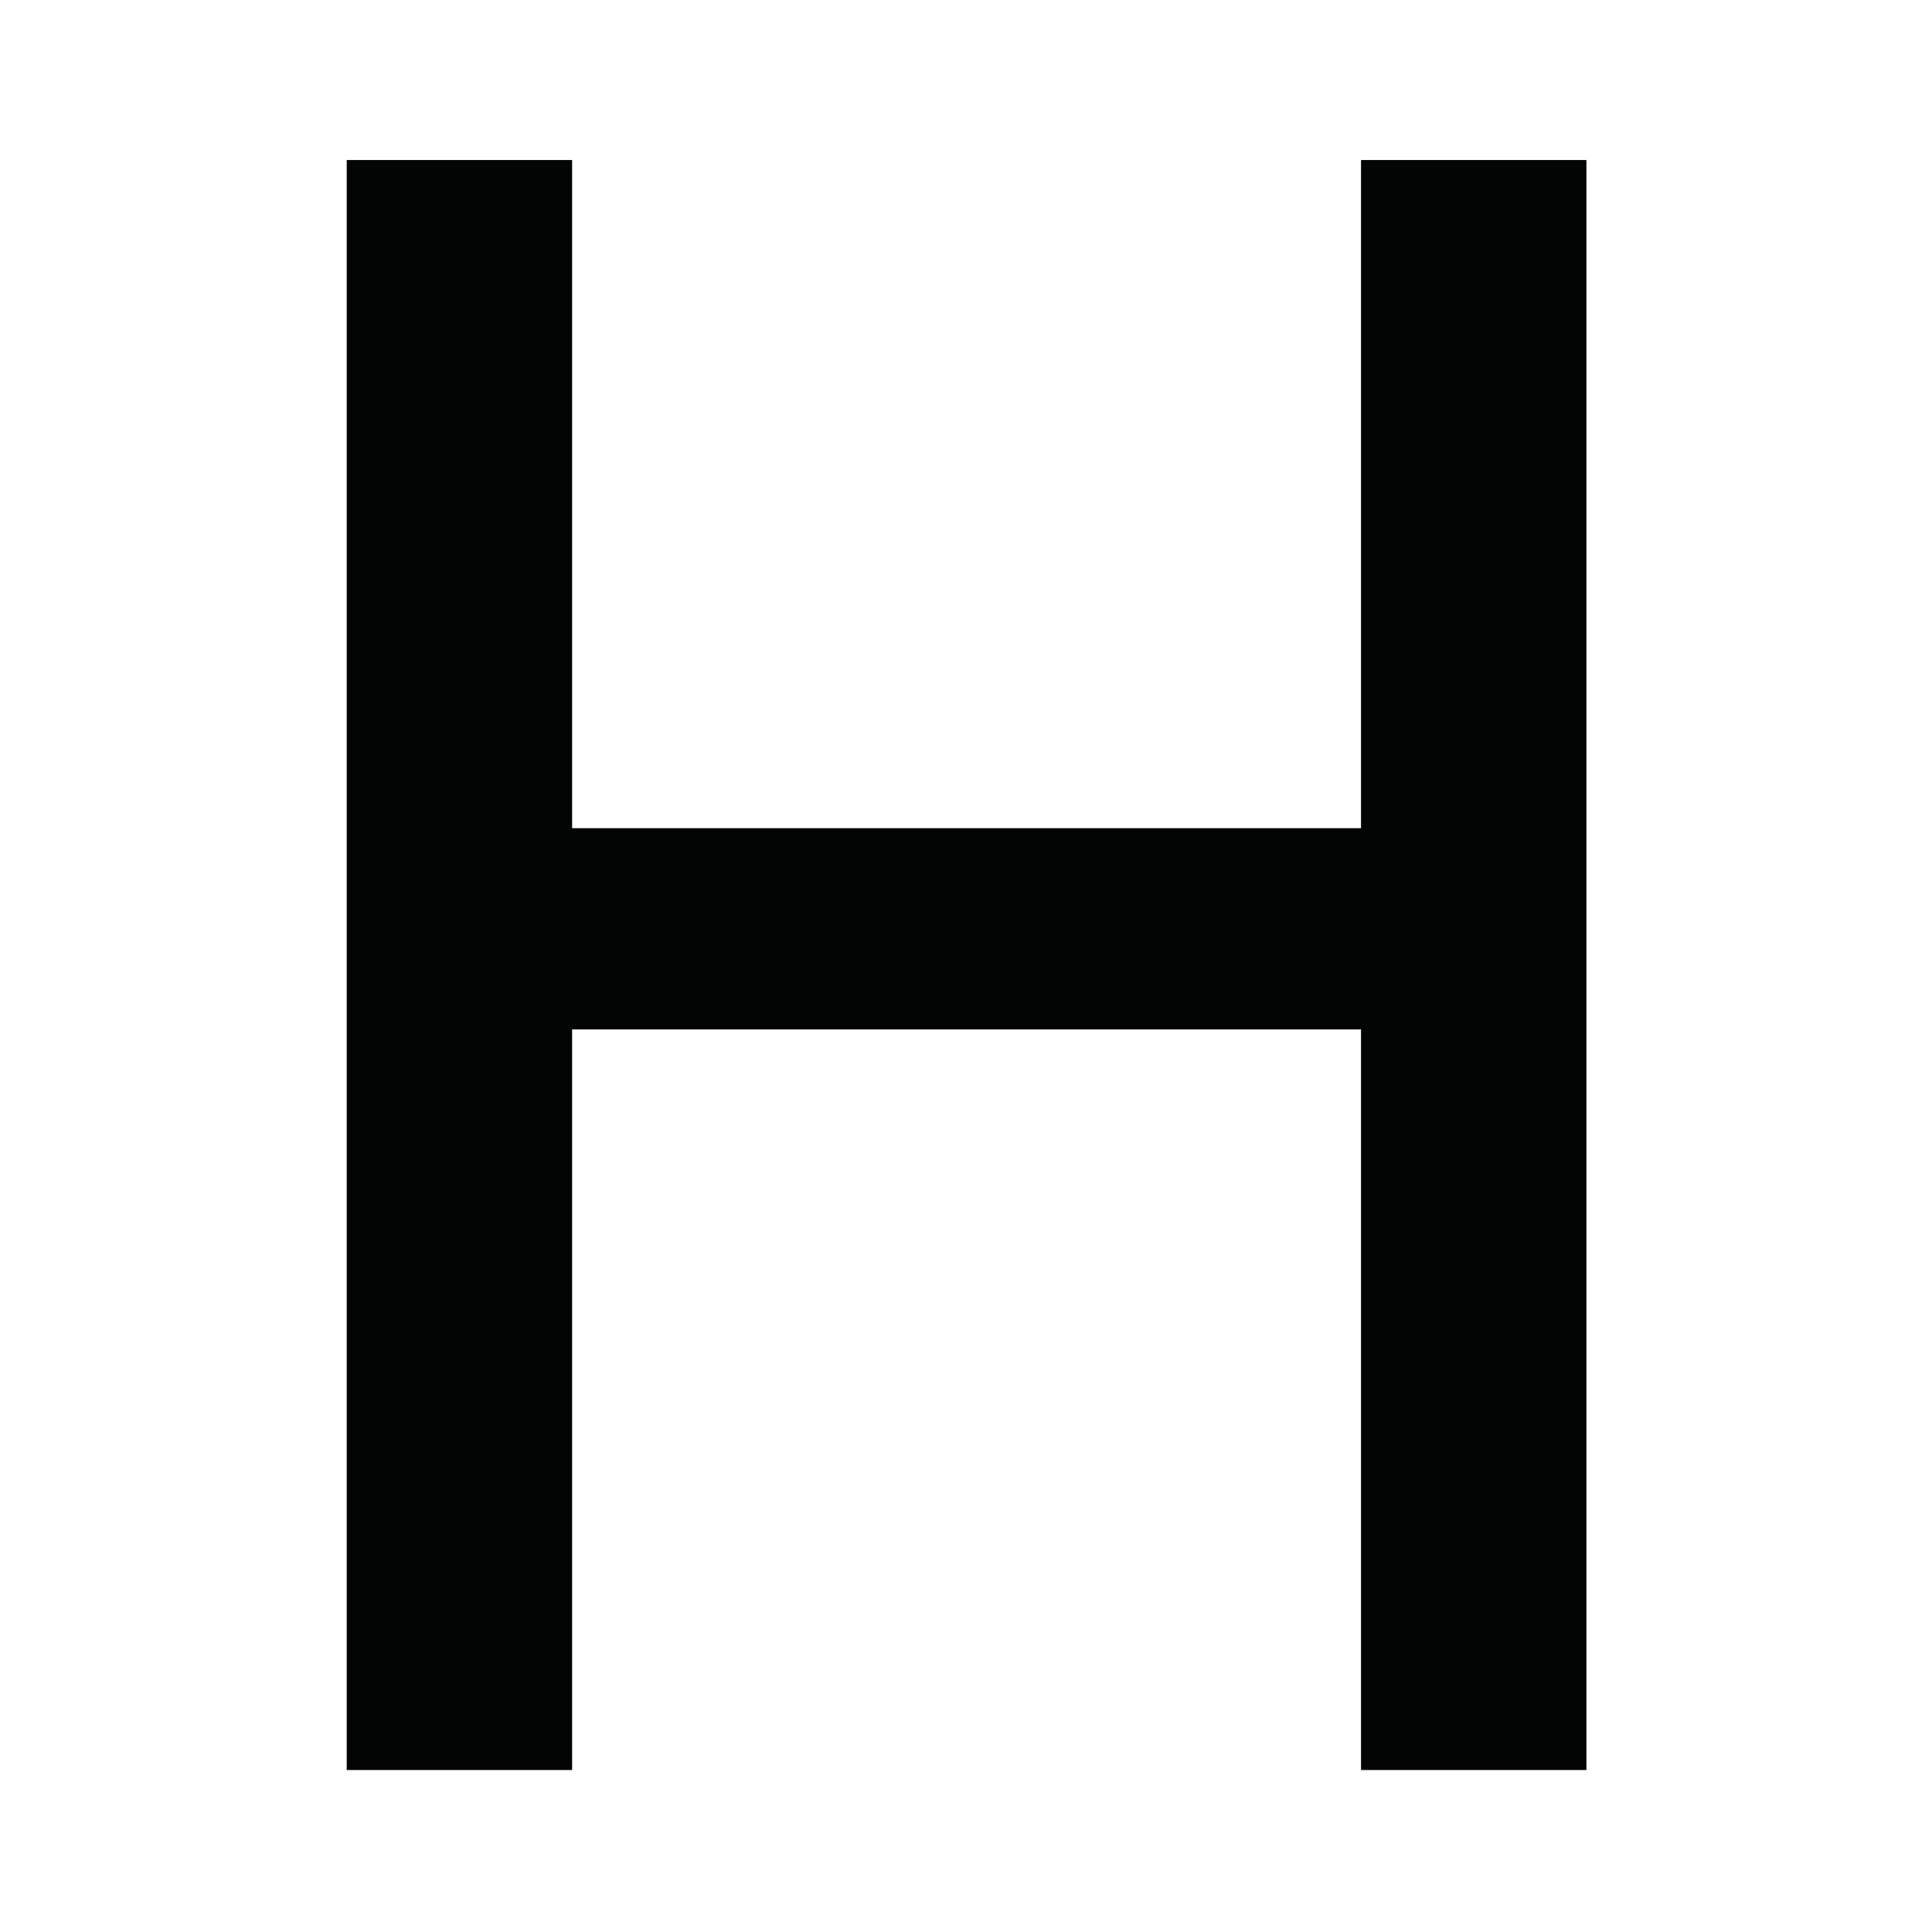 <?xml version="1.0" encoding="utf-8"?>
<!-- Generator: Adobe Illustrator 24.3.0, SVG Export Plug-In . SVG Version: 6.00 Build 0)  -->
<svg version="1.1" id="Layer_1" xmlns="http://www.w3.org/2000/svg" xmlns:xlink="http://www.w3.org/1999/xlink" x="0px" y="0px"
	 viewBox="0 0 24 24" style="enable-background:new 0 0 24 24;" xml:space="preserve">
<style type="text/css">
	.st0{fill:#030504;}
</style>
<g id="Title" transform="translate(-579.093 -437.712)">
	<path id="Path_269" class="st0" d="M596,439.7h2.8v20H596v-9.2h-9.8v9.2h-2.8v-20h2.8v8.3h9.8V439.7z"/>
</g>
</svg>
